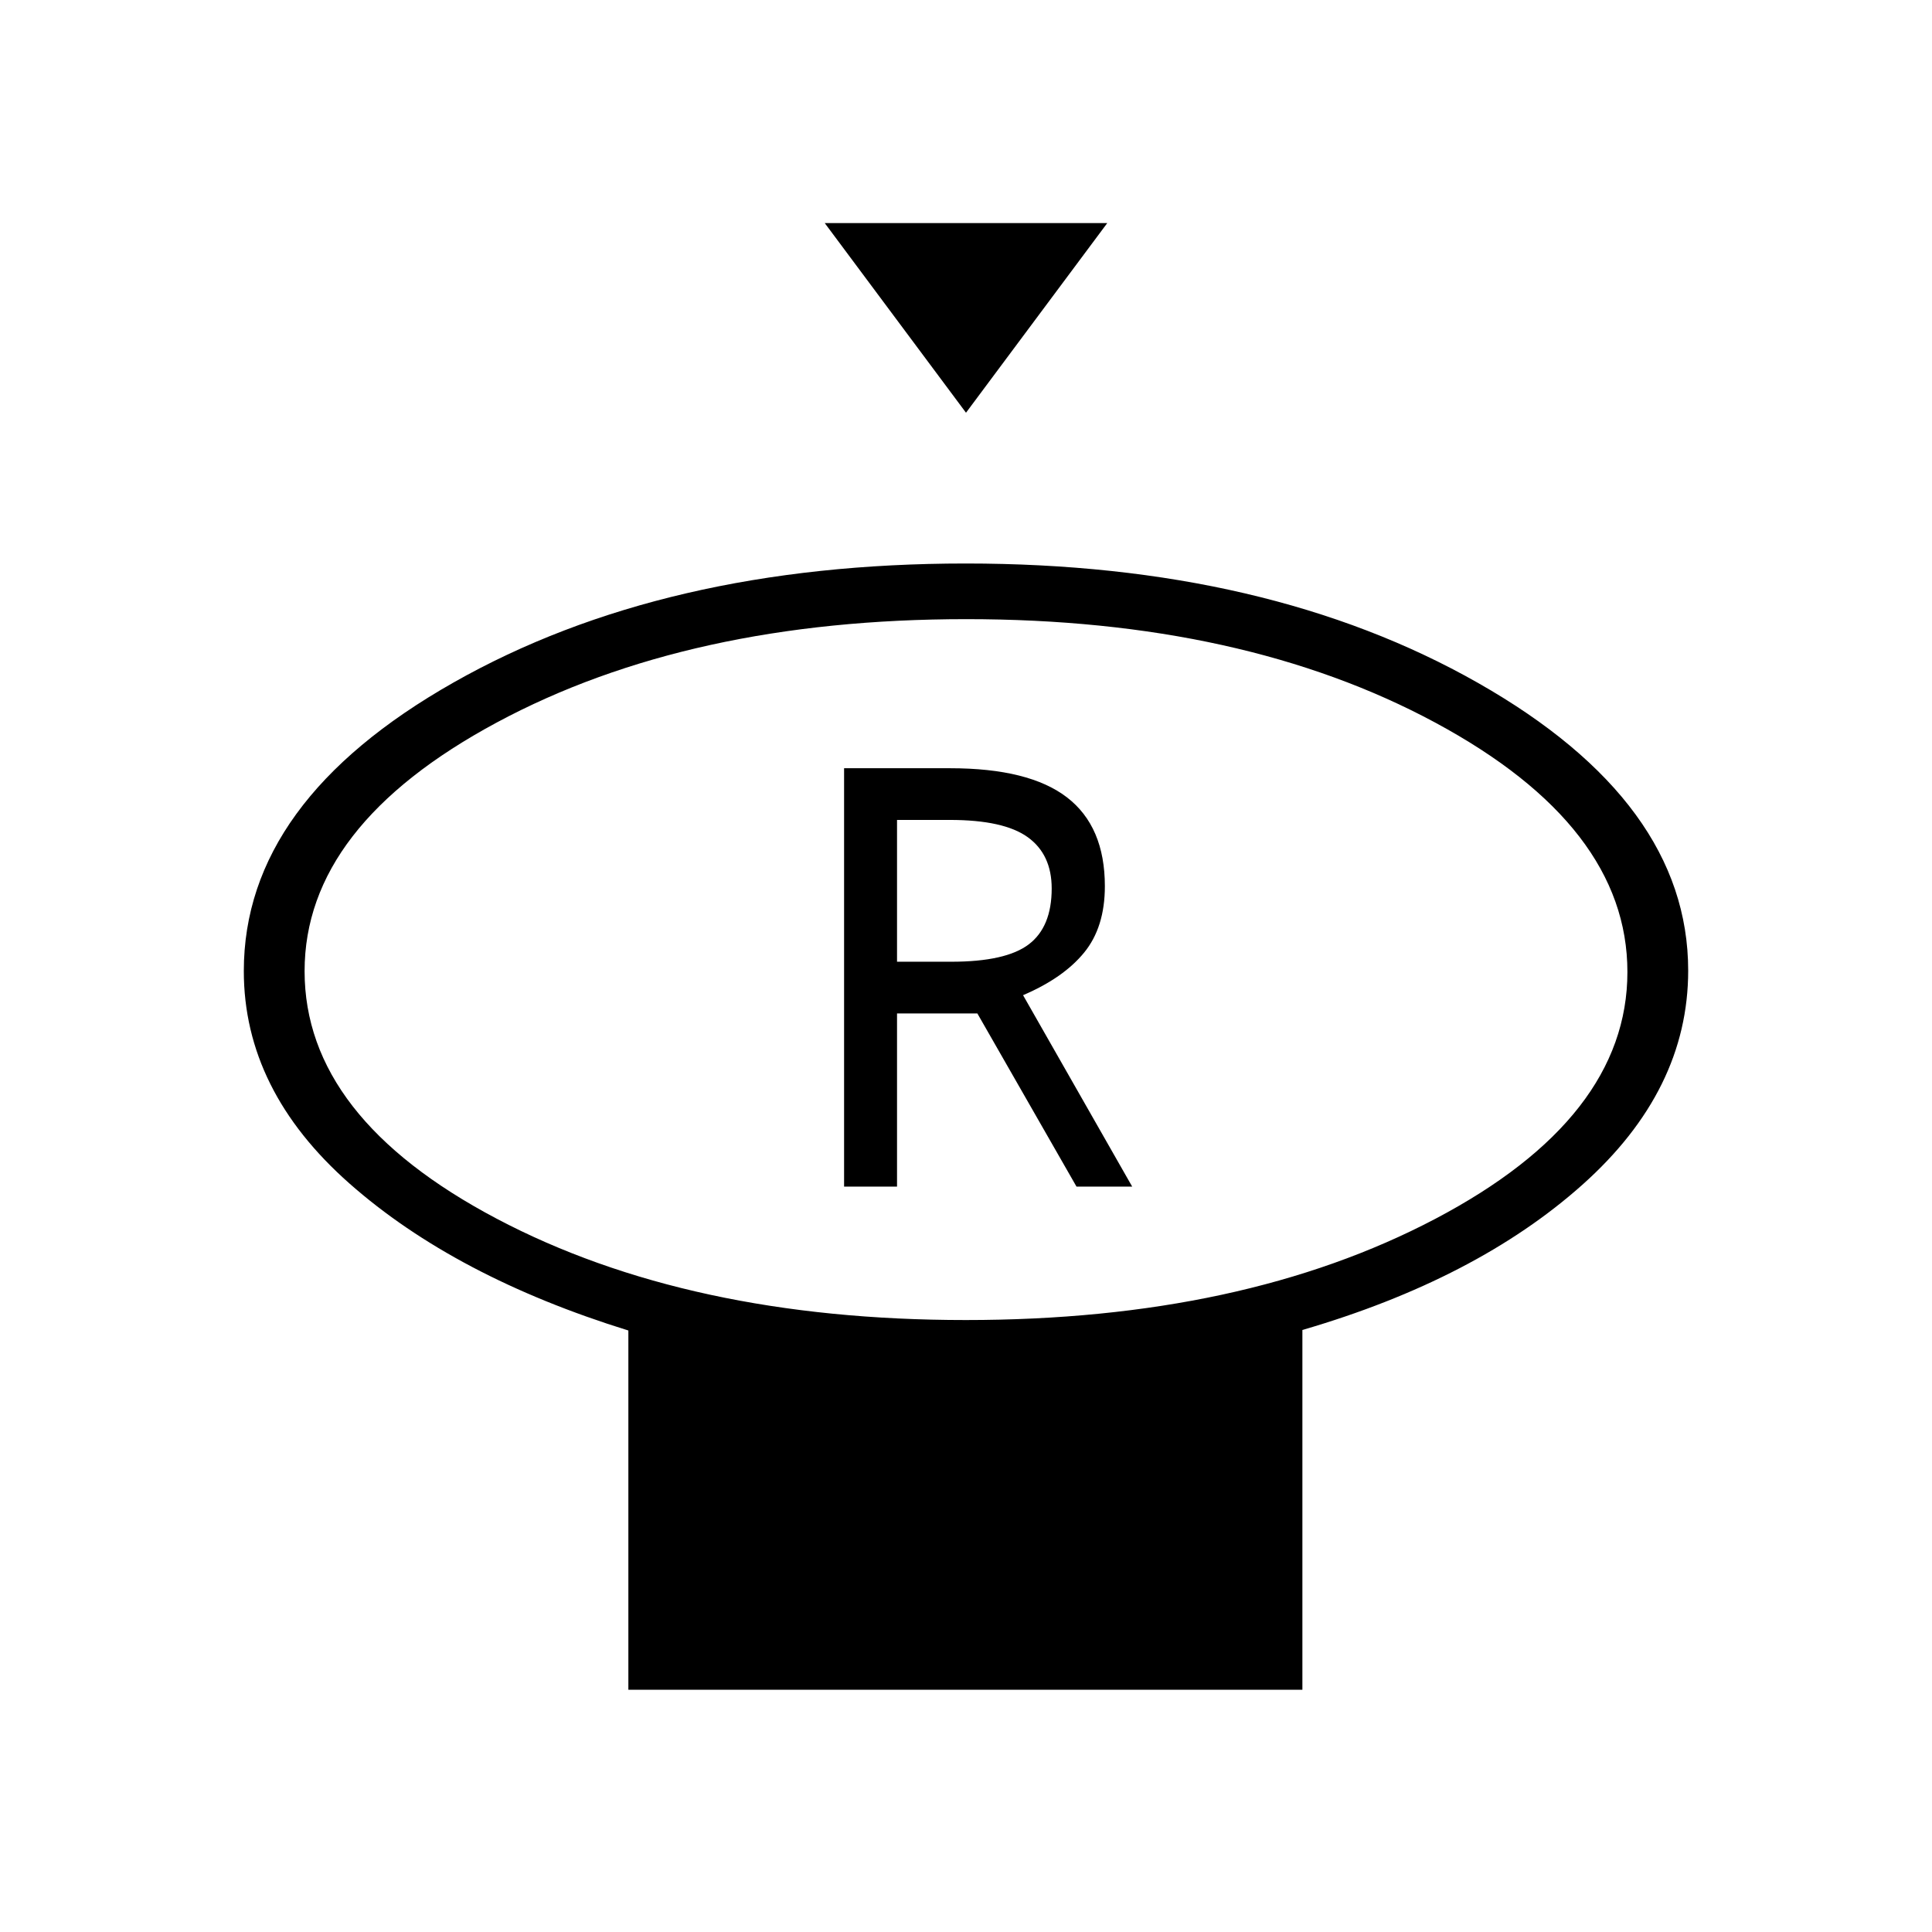 <svg xmlns="http://www.w3.org/2000/svg" height="48" viewBox="0 -960 960 960" width="48"><path d="m480-754.92-70.19-94.23h140.38L480-754.92Zm-.1 450.84q137.63 0 233.19-50.23 95.56-50.24 95.56-122.72 0-72.48-95.46-123.9T480.1-652.35q-137.63 0-233.19 51.32-95.56 51.31-95.56 123.59 0 72.65 95.46 123.01 95.46 50.35 233.09 50.35Zm167.25 4.94v178.76H312.23v-178.5q-86-26.66-138.54-73.01-52.54-46.36-52.54-105.62 0-84.3 104.27-143.39Q329.69-680 479.84-680q150.16 0 254.58 59.34 104.43 59.35 104.43 142.95 0 59.5-52.58 106.41-52.57 46.91-139.12 72.16ZM480-477.77Zm-60.58 107.39h26.31v-86.04h39.92l49.26 86.04h27.67l-54.23-95.12q20-8.54 30.32-21.13Q549-499.23 549-519.65q0-29.65-18.81-44.13-18.81-14.49-58.07-14.49h-52.7v207.89Zm26.31-111.74v-70.46H472q26.81 0 38.69 8.58 11.89 8.58 11.89 25.49 0 19.1-11.39 27.75-11.38 8.64-38.54 8.64h-26.92Z"/></svg>